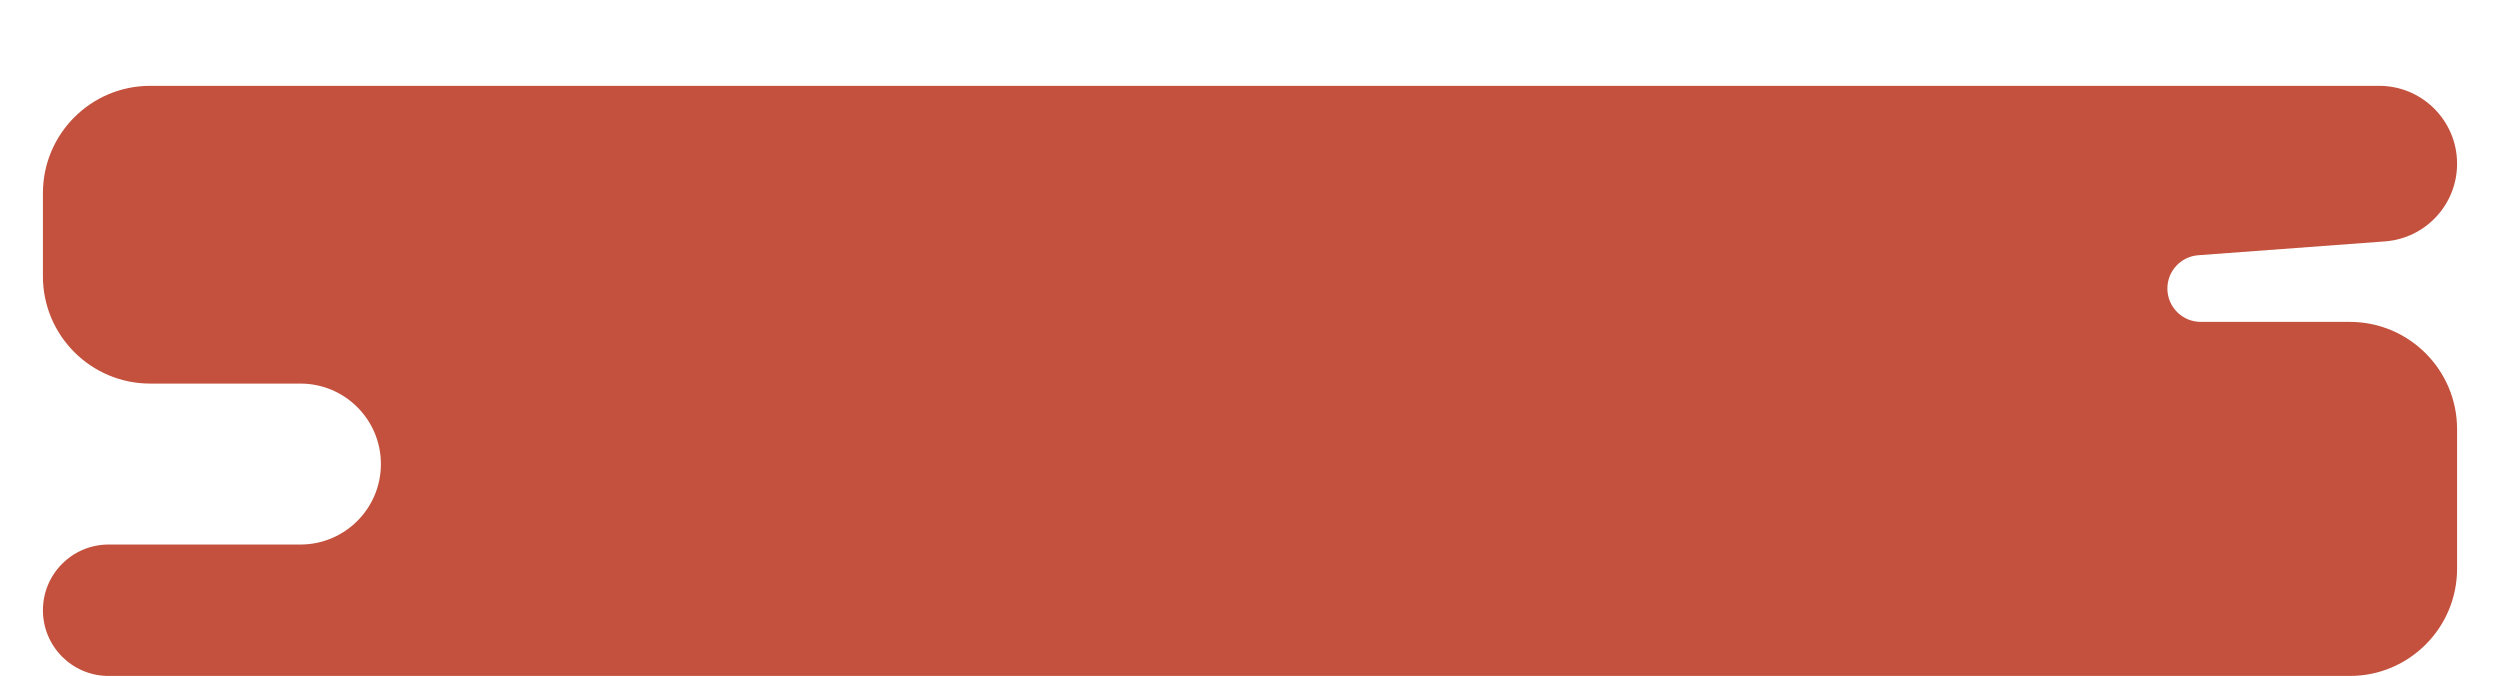 <svg width="233" height="63" viewBox="0 0 233 63" fill="none" xmlns="http://www.w3.org/2000/svg">
<g filter="url(#filter0_dd_5151_3366)">
<path d="M4 10C4 4.477 8.477 0 14 0H221.741C225.75 0 229 3.25 229 7.259V7.259C229 11.06 226.068 14.217 222.277 14.498L204.881 15.787C203.257 15.907 202 17.26 202 18.889V18.889C202 20.607 203.393 22 205.111 22H219C224.523 22 229 26.477 229 32V45C229 50.523 224.523 55 219 55H10.125C6.742 55 4 52.258 4 48.875V48.875C4 45.492 6.742 42.75 10.125 42.75H28C32.142 42.75 35.5 39.392 35.5 35.25V35.25C35.5 31.108 32.142 27.75 28 27.75H14C8.477 27.75 4 23.273 4 17.75V10Z" fill="#C3513D"/>
</g>
<defs>
<filter id="filter0_dd_5151_3366" x="0" y="0" width="233" height="63" filterUnits="userSpaceOnUse" color-interpolation-filters="sRGB">
<feFlood flood-opacity="0" result="BackgroundImageFix"/>
<feColorMatrix in="SourceAlpha" type="matrix" values="0 0 0 0 0 0 0 0 0 0 0 0 0 0 0 0 0 0 127 0" result="hardAlpha"/>
<feOffset dy="4"/>
<feGaussianBlur stdDeviation="2"/>
<feComposite in2="hardAlpha" operator="out"/>
<feColorMatrix type="matrix" values="0 0 0 0 0 0 0 0 0 0 0 0 0 0 0 0 0 0 0.25 0"/>
<feBlend mode="normal" in2="BackgroundImageFix" result="effect1_dropShadow_5151_3366"/>
<feColorMatrix in="SourceAlpha" type="matrix" values="0 0 0 0 0 0 0 0 0 0 0 0 0 0 0 0 0 0 127 0" result="hardAlpha"/>
<feOffset dy="4"/>
<feGaussianBlur stdDeviation="2"/>
<feComposite in2="hardAlpha" operator="out"/>
<feColorMatrix type="matrix" values="0 0 0 0 0 0 0 0 0 0 0 0 0 0 0 0 0 0 0.25 0"/>
<feBlend mode="normal" in2="effect1_dropShadow_5151_3366" result="effect2_dropShadow_5151_3366"/>
<feBlend mode="normal" in="SourceGraphic" in2="effect2_dropShadow_5151_3366" result="shape"/>
</filter>
</defs>
</svg>
